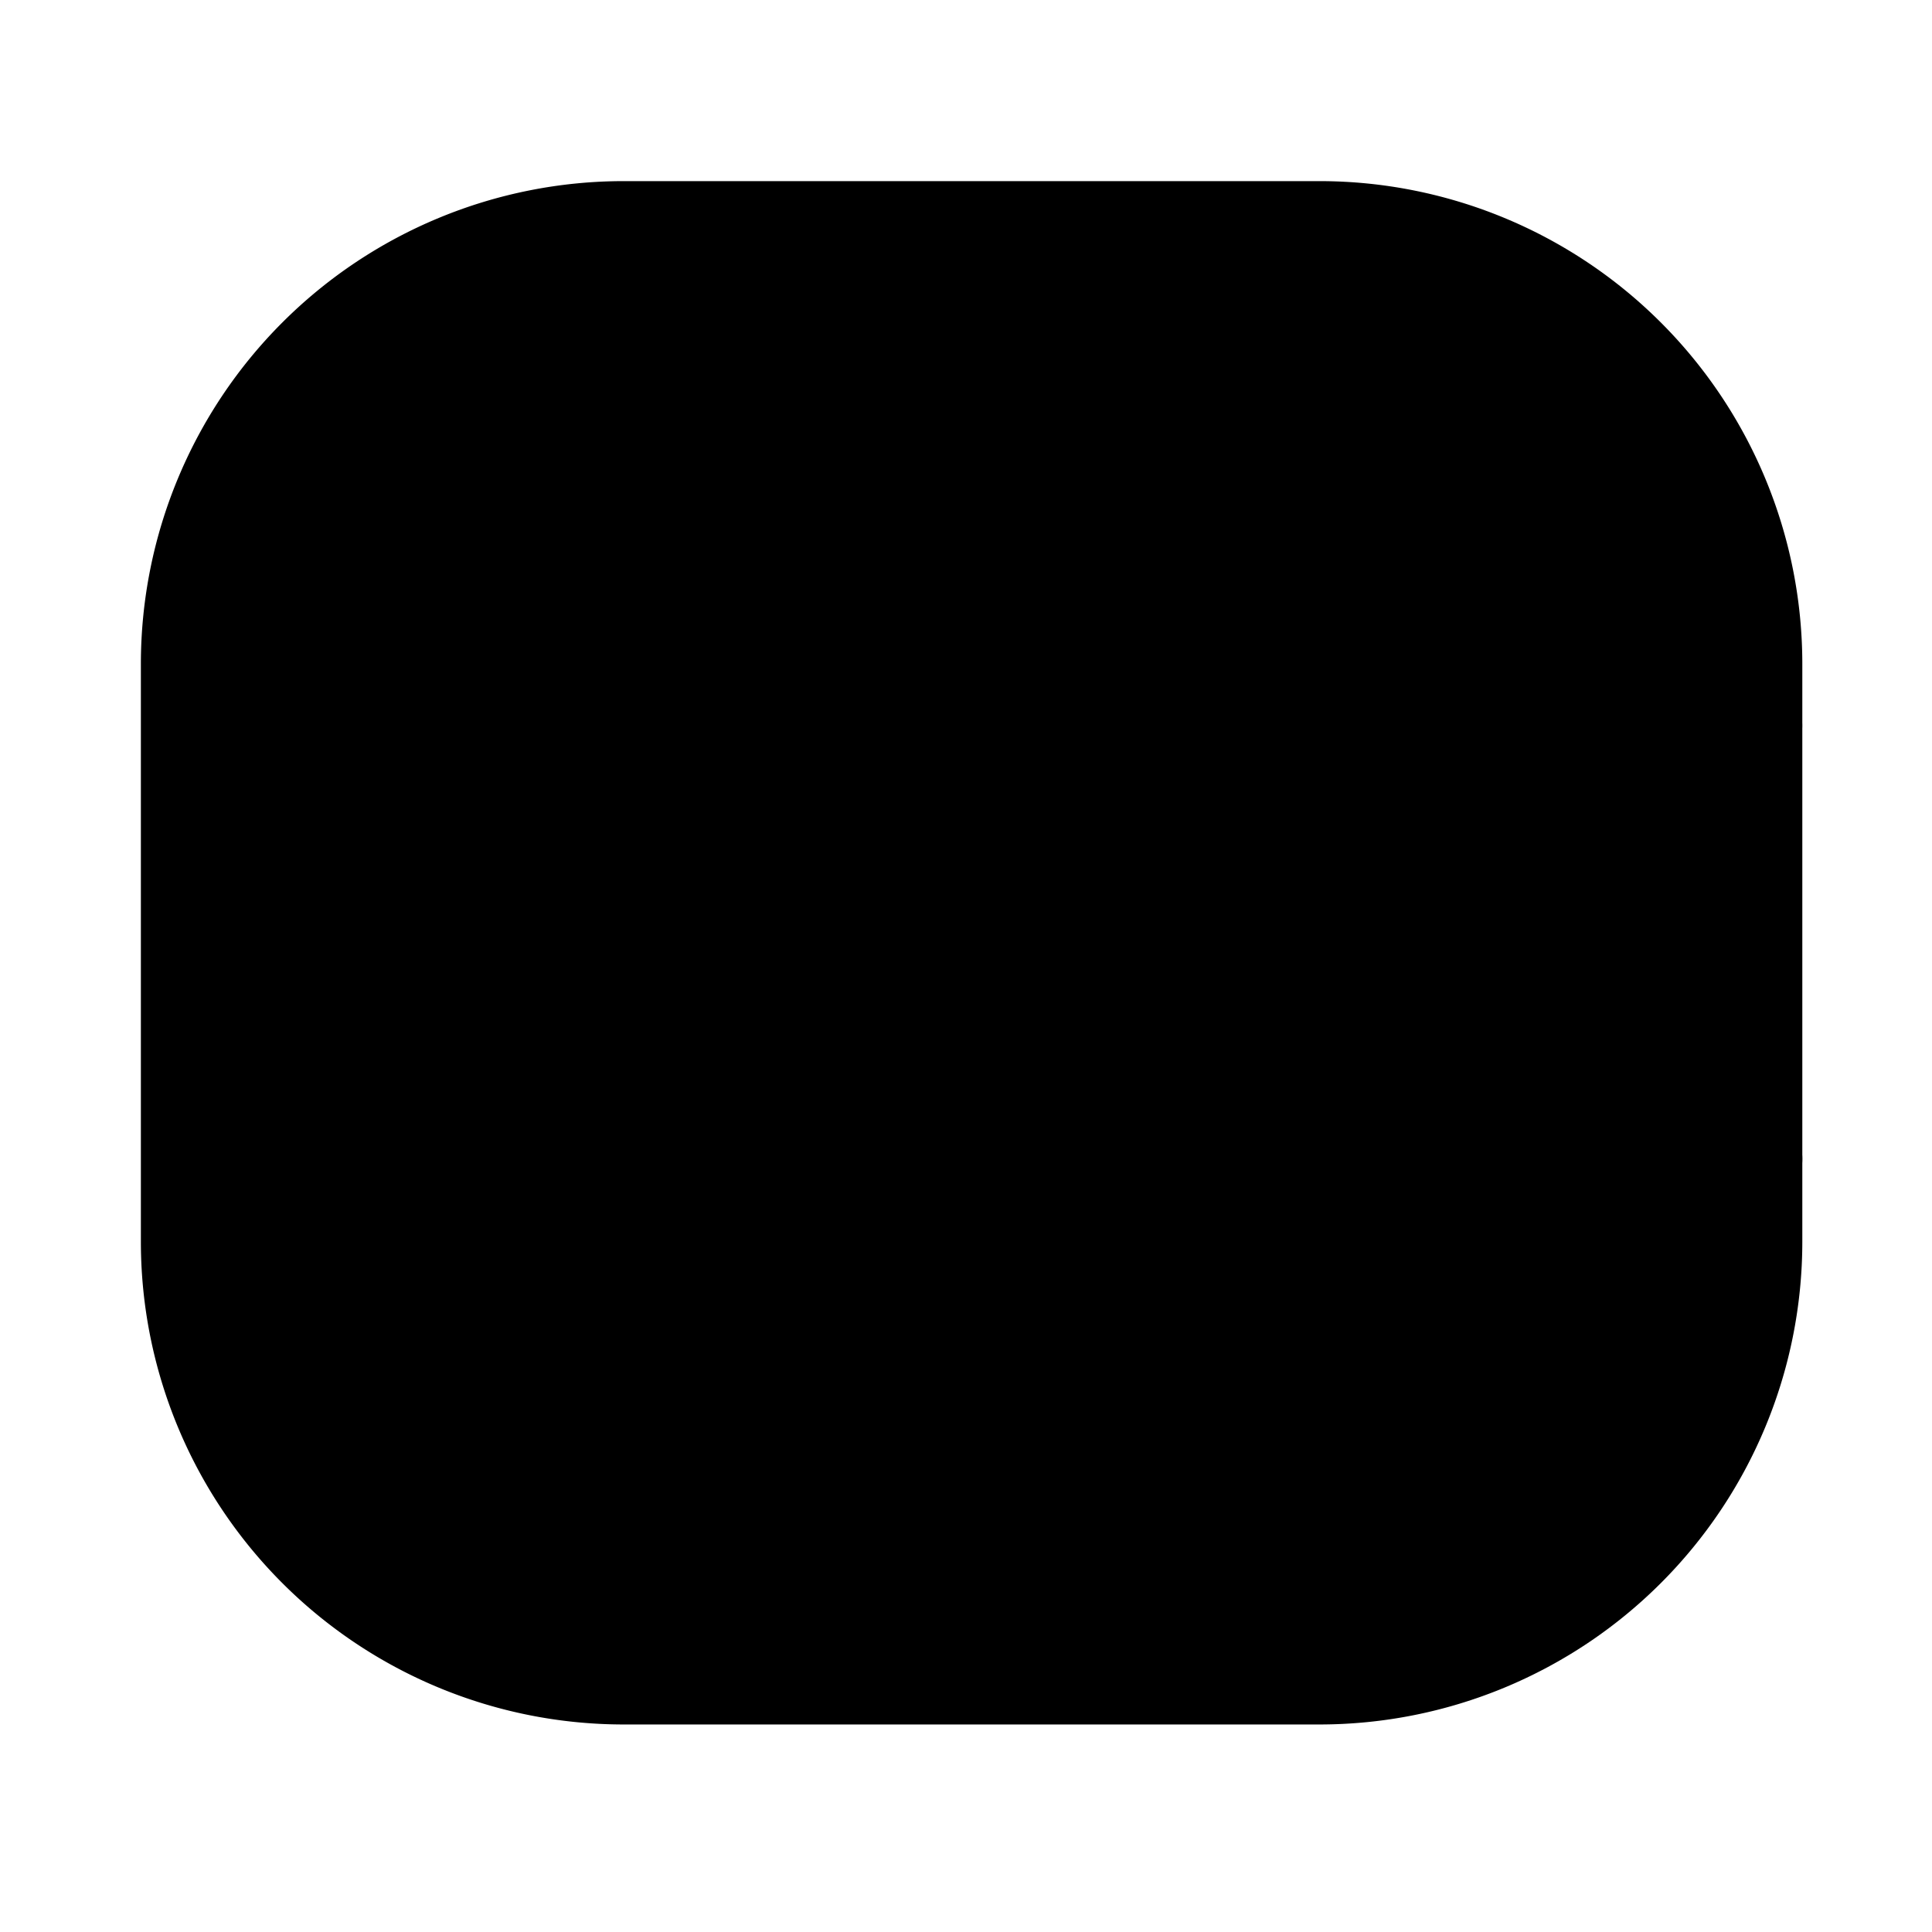 <svg xmlns="http://www.w3.org/2000/svg" viewBox="0 0 24 24" focusable="false" fill-rule="evenodd" stroke="currentColor" stroke-linecap="round" stroke-linejoin="round" stroke-width="1.5">
  <g >
    <path d="M21.639 14.396H17.59a2.693 2.693 0 010-5.383h4.048m-3.589 2.63h-.312"/>
    <path d="M7.748 3h8.643a5.248 5.248 0 015.248 5.248v7.177a5.248 5.248 0 01-5.248 5.247H7.748A5.248 5.248 0 012.5 15.425V8.248A5.248 5.248 0 017.748 3zm-.712 4.538h5.399"/>
  </g>
</svg>
